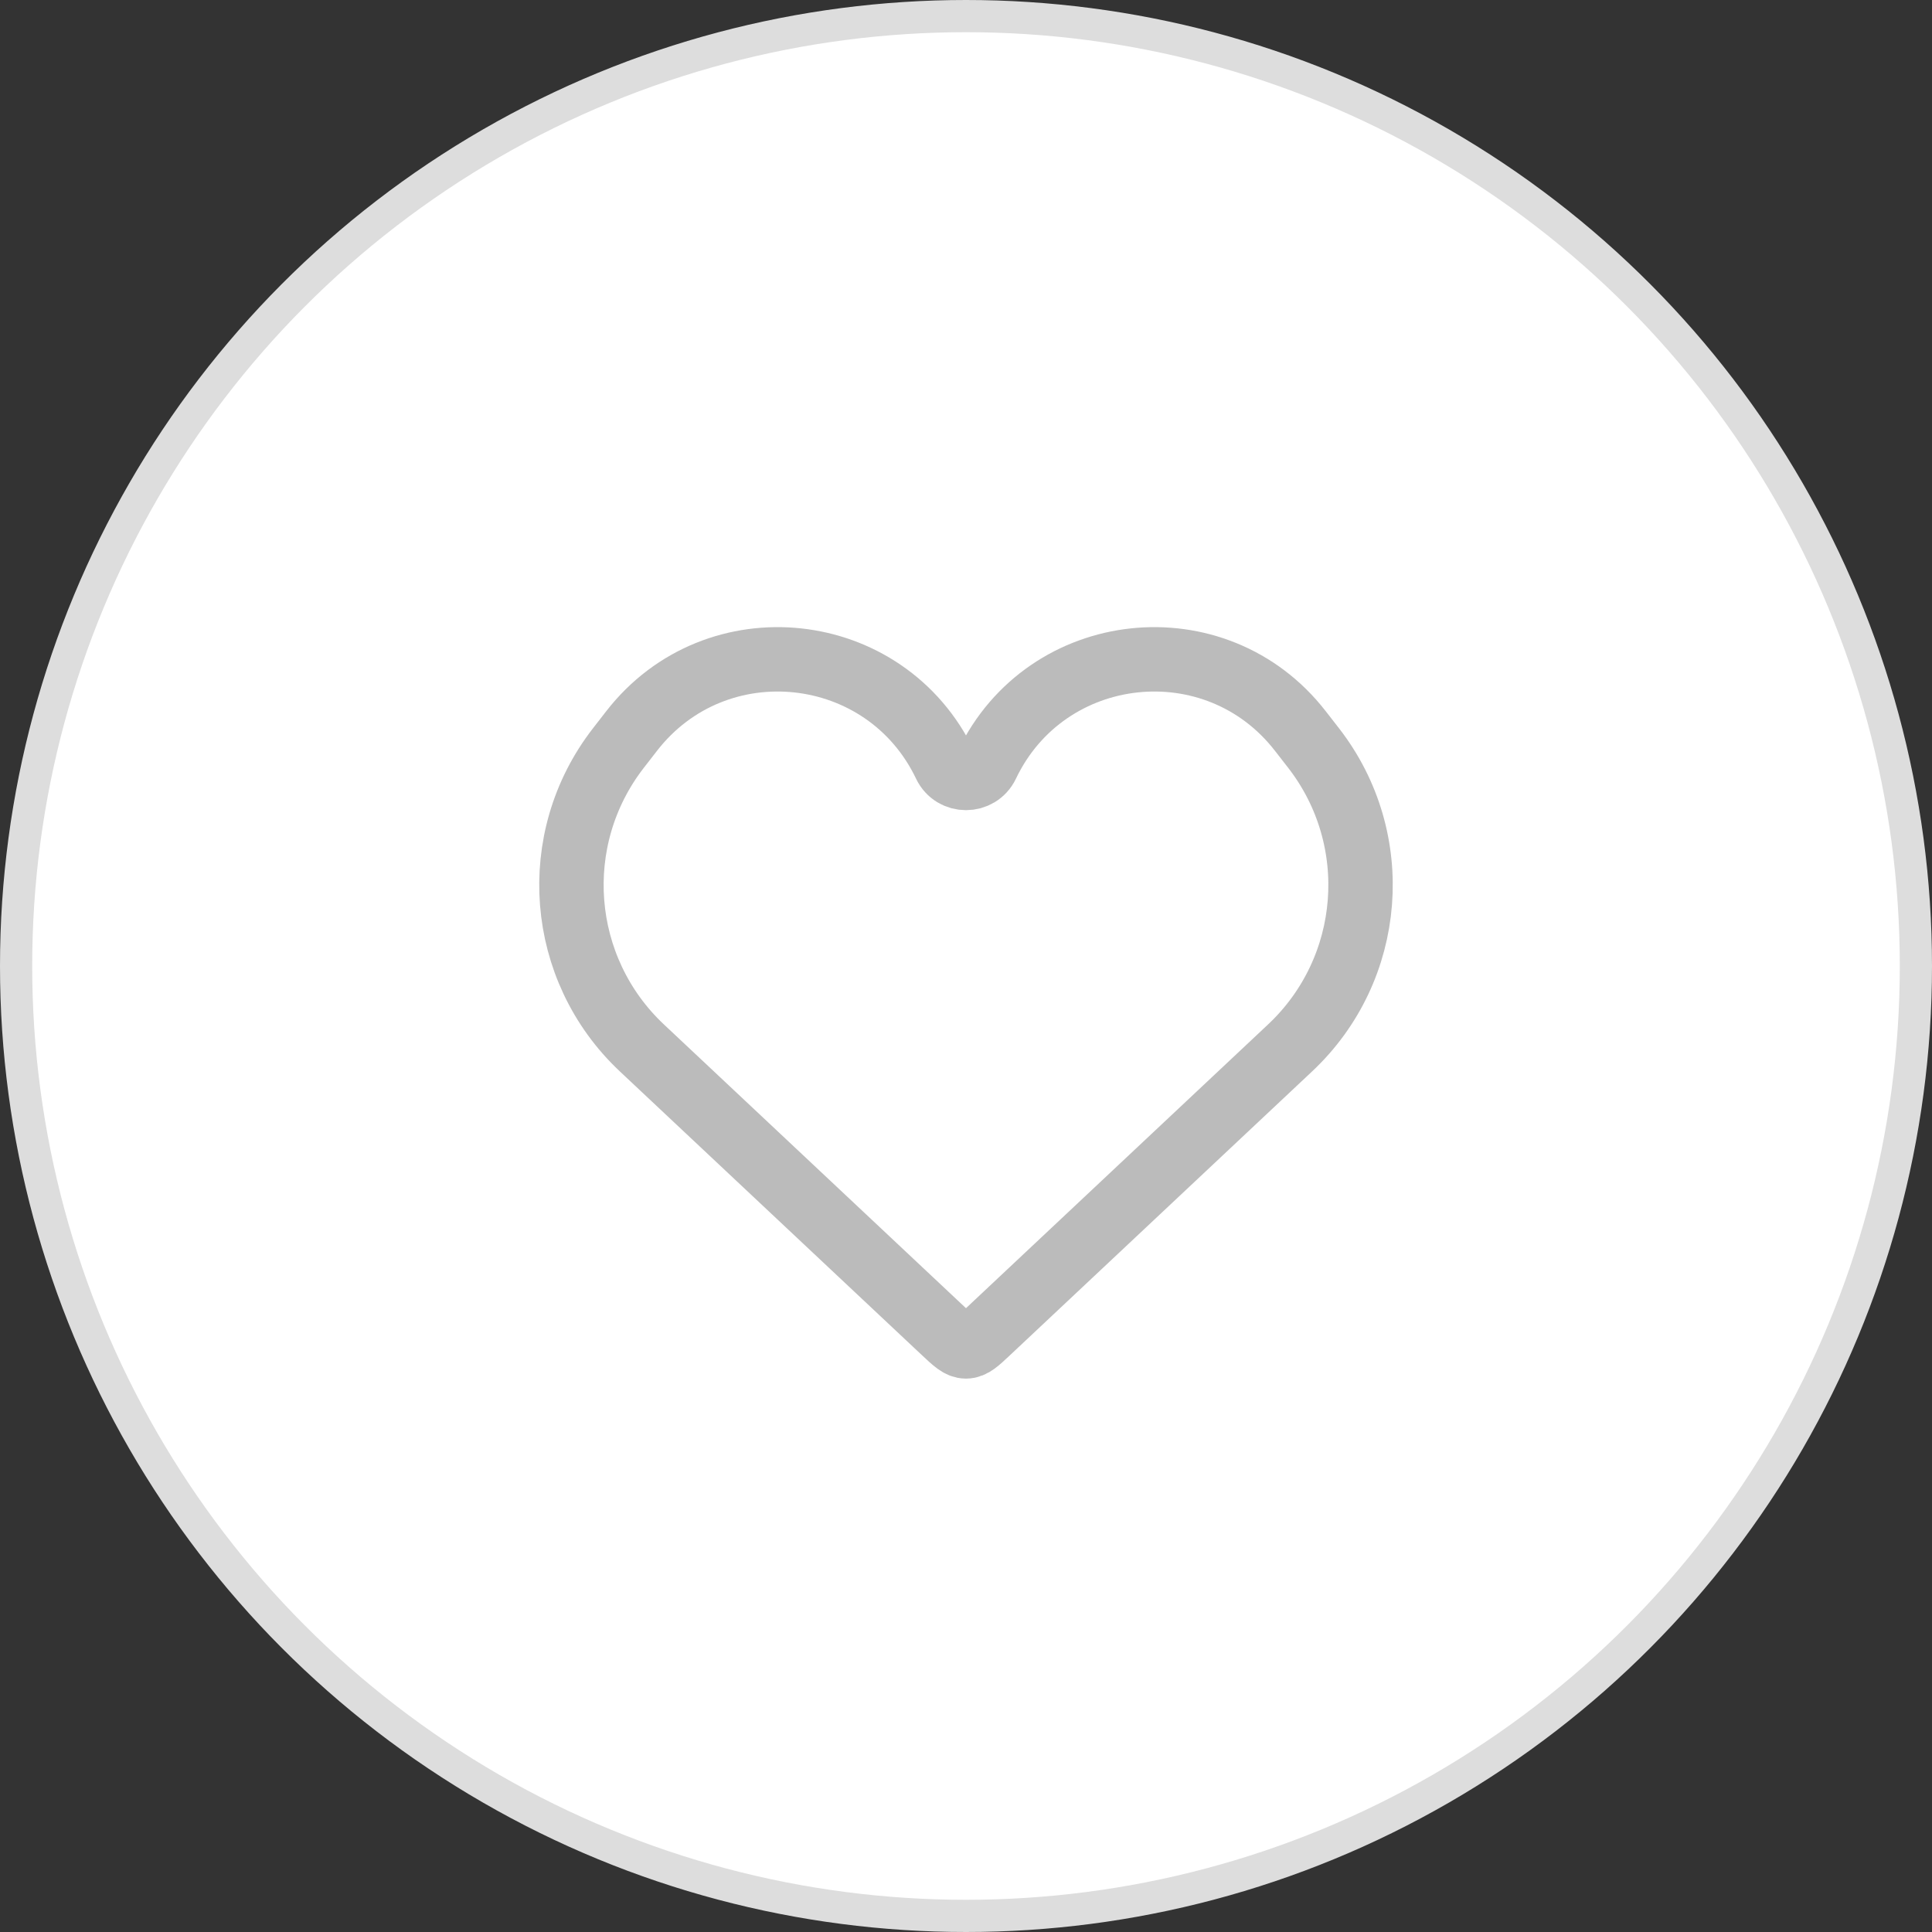 <svg width="60" height="60" viewBox="0 0 60 60" fill="none" xmlns="http://www.w3.org/2000/svg">
<rect x="0" y="0" width="60" height="60" fill="#333333" stroke="none"/>
<circle cx="30" cy="30" r="29.5" fill="white" stroke="#DDDDDD"/>
<path d="M19.934 32.544L29.315 41.356C29.639 41.661 29.802 41.814 30 41.814C30.198 41.814 30.36 41.661 30.684 41.356L40.065 32.544C42.674 30.094 42.99 26.062 40.797 23.234L40.384 22.703C37.76 19.32 32.492 19.888 30.649 23.751C30.388 24.297 29.611 24.297 29.351 23.751C27.507 19.888 22.239 19.32 19.615 22.703L19.203 23.234C17.009 26.062 17.326 30.094 19.934 32.544Z" stroke="#BBBBBB" stroke-width="2"/>
</svg>
